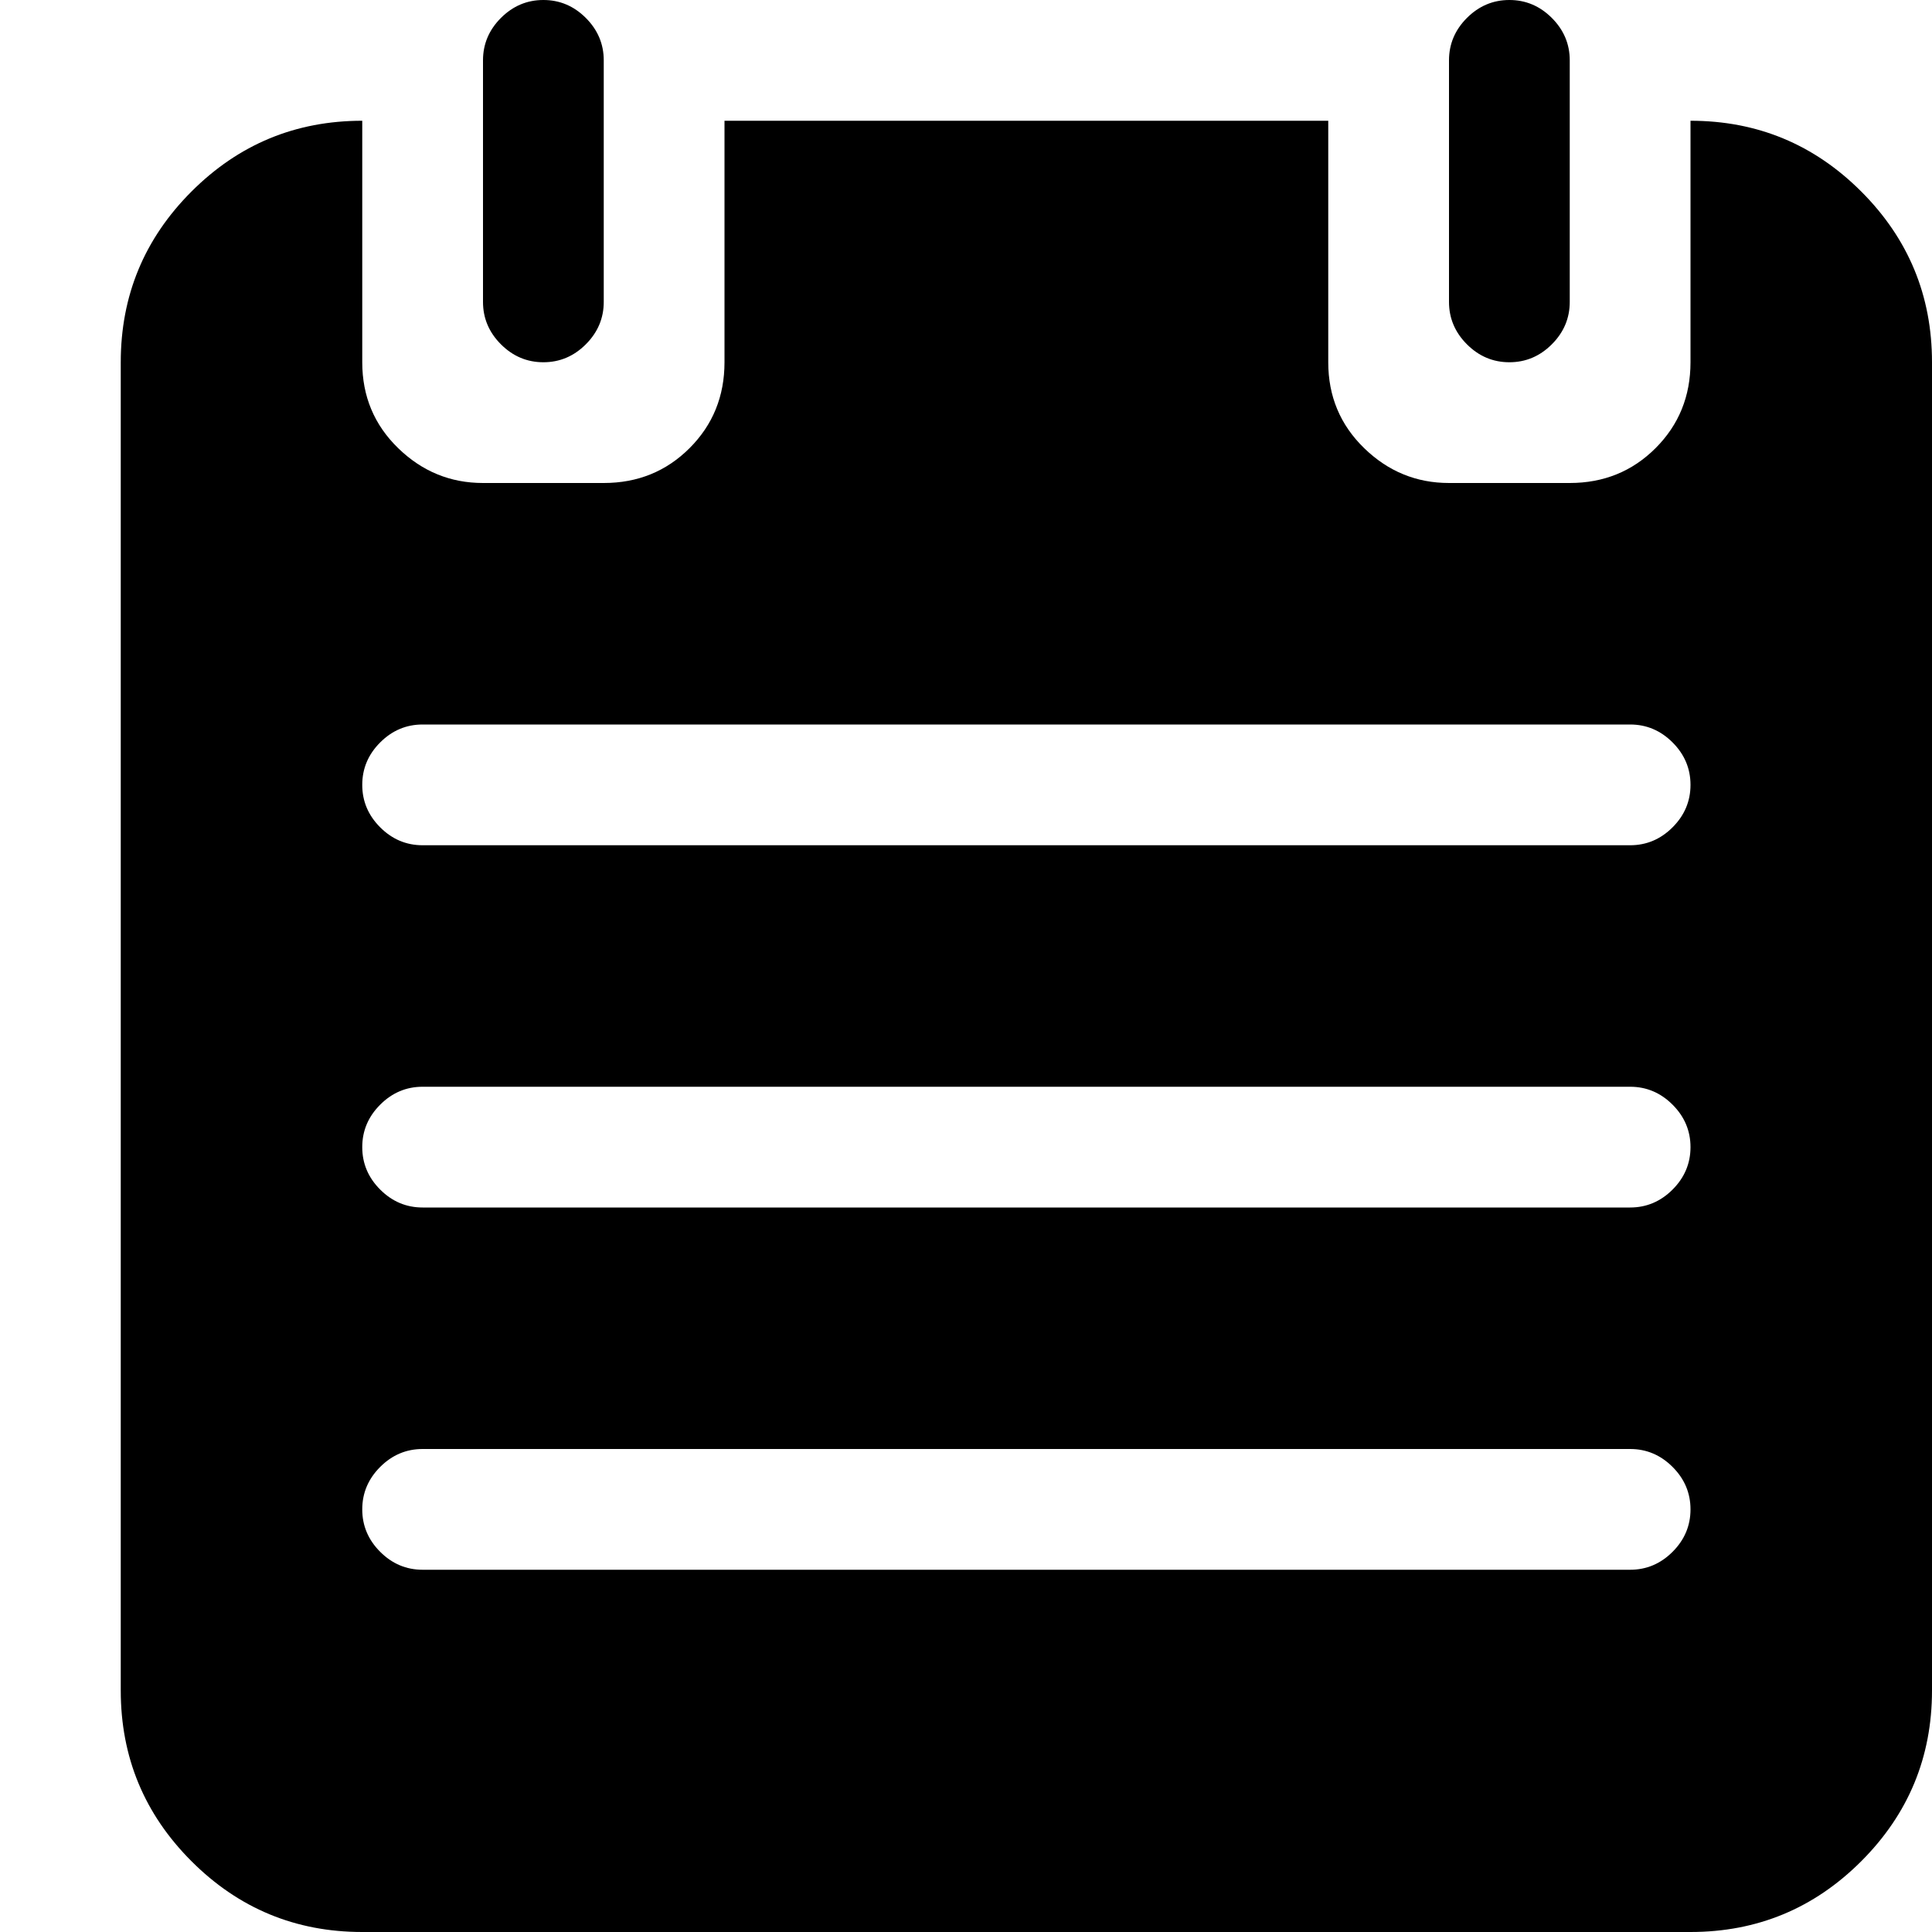 <?xml version="1.0" encoding="utf-8"?>
<!-- Generated by IcoMoon.io -->
<!DOCTYPE svg PUBLIC "-//W3C//DTD SVG 1.1//EN" "http://www.w3.org/Graphics/SVG/1.1/DTD/svg11.dtd">
<svg version="1.1" xmlns="http://www.w3.org/2000/svg" xmlns:xlink="http://www.w3.org/1999/xlink" width="32" height="32" viewBox="0 0 32 32">
<g>
</g>
	<path d="M28 32h-22q-1.656 0-2.828-1.172t-1.172-2.828v-22q0-1.656 1.172-2.828t2.828-1.172v4q0 0.844 0.594 1.422t1.406 0.578h2q0.844 0 1.422-0.578t0.578-1.422v-4h10v4q0 0.844 0.594 1.422t1.406 0.578h2q0.844 0 1.422-0.578t0.578-1.422v-4q1.656 0 2.828 1.172t1.172 2.828v22q0 1.656-1.172 2.828t-2.828 1.172zM27 12h-20q-0.406 0-0.703 0.297t-0.297 0.703 0.297 0.703 0.703 0.297h20q0.406 0 0.703-0.297t0.297-0.703-0.297-0.703-0.703-0.297zM27 18h-20q-0.406 0-0.703 0.297t-0.297 0.703 0.297 0.703 0.703 0.297h20q0.406 0 0.703-0.297t0.297-0.703-0.297-0.703-0.703-0.297zM27 24h-20q-0.406 0-0.703 0.297t-0.297 0.703 0.297 0.703 0.703 0.297h20q0.406 0 0.703-0.297t0.297-0.703-0.297-0.703-0.703-0.297zM25 6q-0.406 0-0.703-0.297t-0.297-0.703v-4q0-0.406 0.297-0.703t0.703-0.297 0.703 0.297 0.297 0.703v4q0 0.406-0.297 0.703t-0.703 0.297zM9 6q-0.406 0-0.703-0.297t-0.297-0.703v-4q0-0.406 0.297-0.703t0.703-0.297 0.703 0.297 0.297 0.703v4q0 0.406-0.297 0.703t-0.703 0.297z" fill="#000000" />
</svg>
